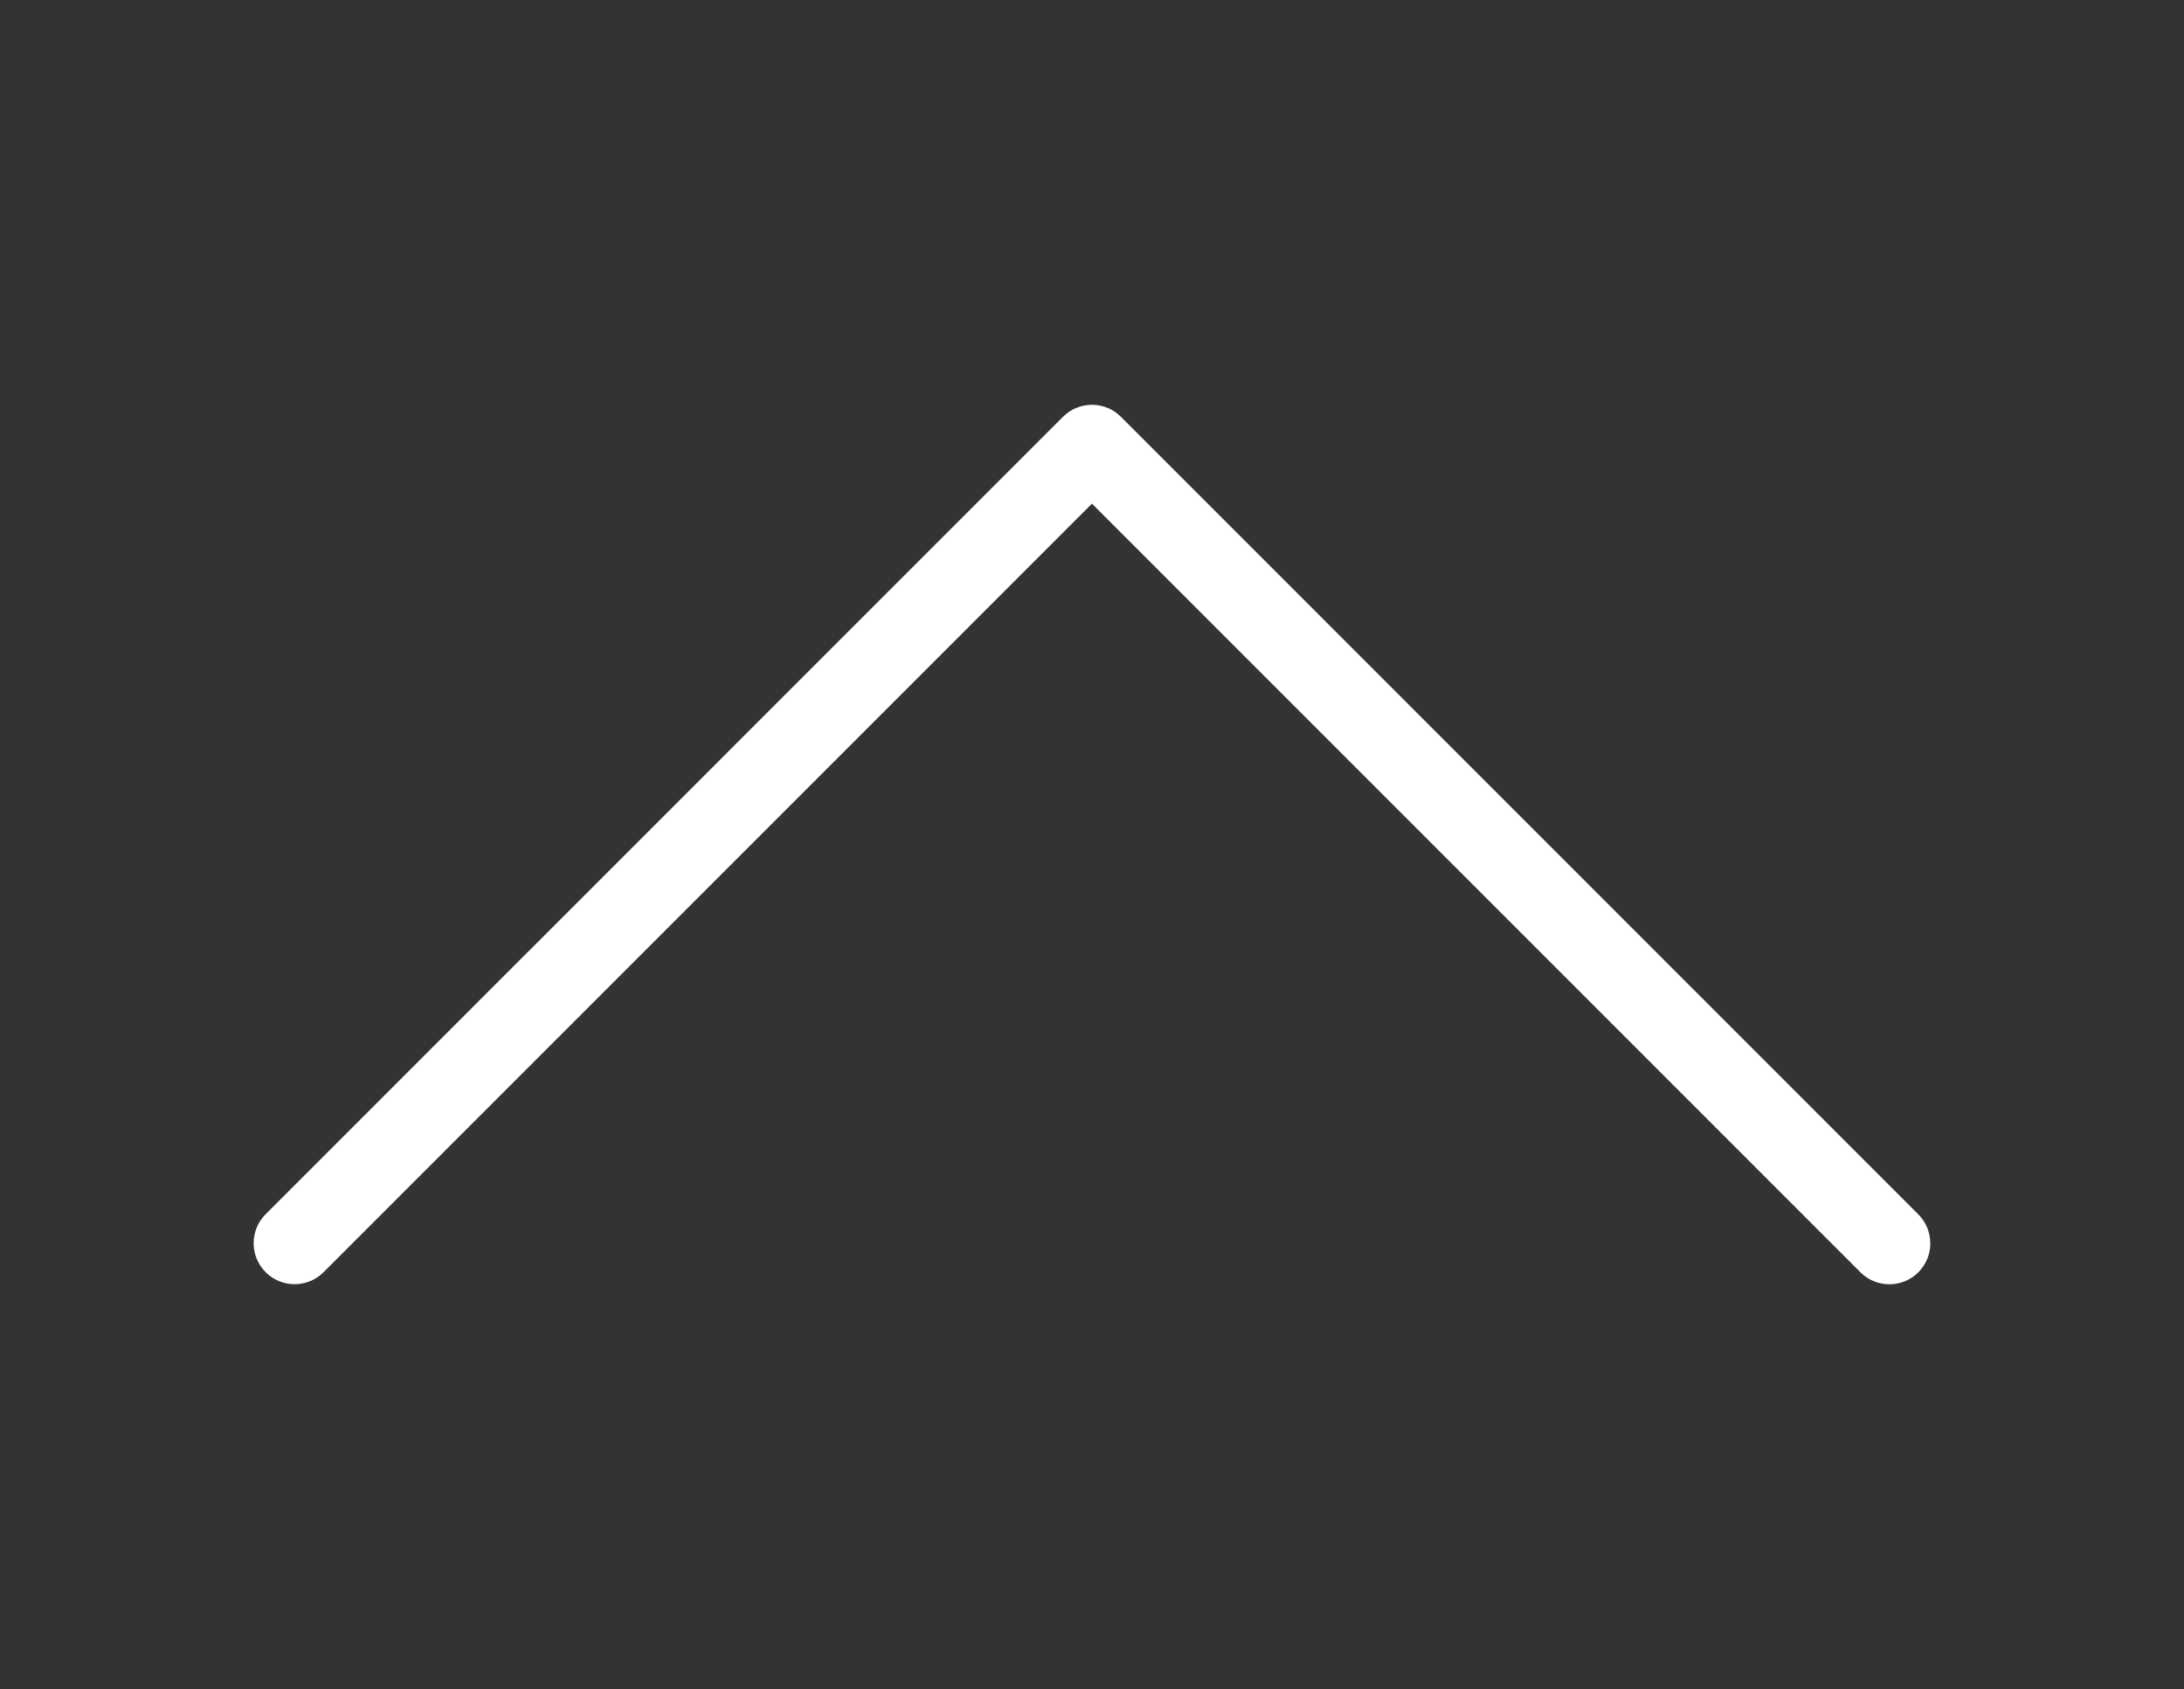 <?xml version="1.0" encoding="UTF-8"?>
<svg id="Livello_1" data-name="Livello 1" xmlns="http://www.w3.org/2000/svg" version="1.1" viewBox="0 0 238.93 184.75">
  <rect x="0" y="0" width="238.93" height="184.75" fill="#333333" stroke="none"/>
  <defs>
    <style>
      .cls-1 {
        fill: #fff;
        stroke-width: 0px;
      }
    </style>
  </defs>
  <path class="cls-1" d="M211.18,135.99c0,1.15-.44,2.29-1.31,3.17-1.75,1.75-4.59,1.75-6.34,0L119.46,55.09l-84.06,84.06c-1.75,1.75-4.59,1.75-6.34,0-1.75-1.75-1.75-4.59,0-6.34L116.29,45.59c1.75-1.75,4.59-1.75,6.34,0l87.23,87.23c.88.88,1.31,2.02,1.31,3.17Z"/>
</svg>